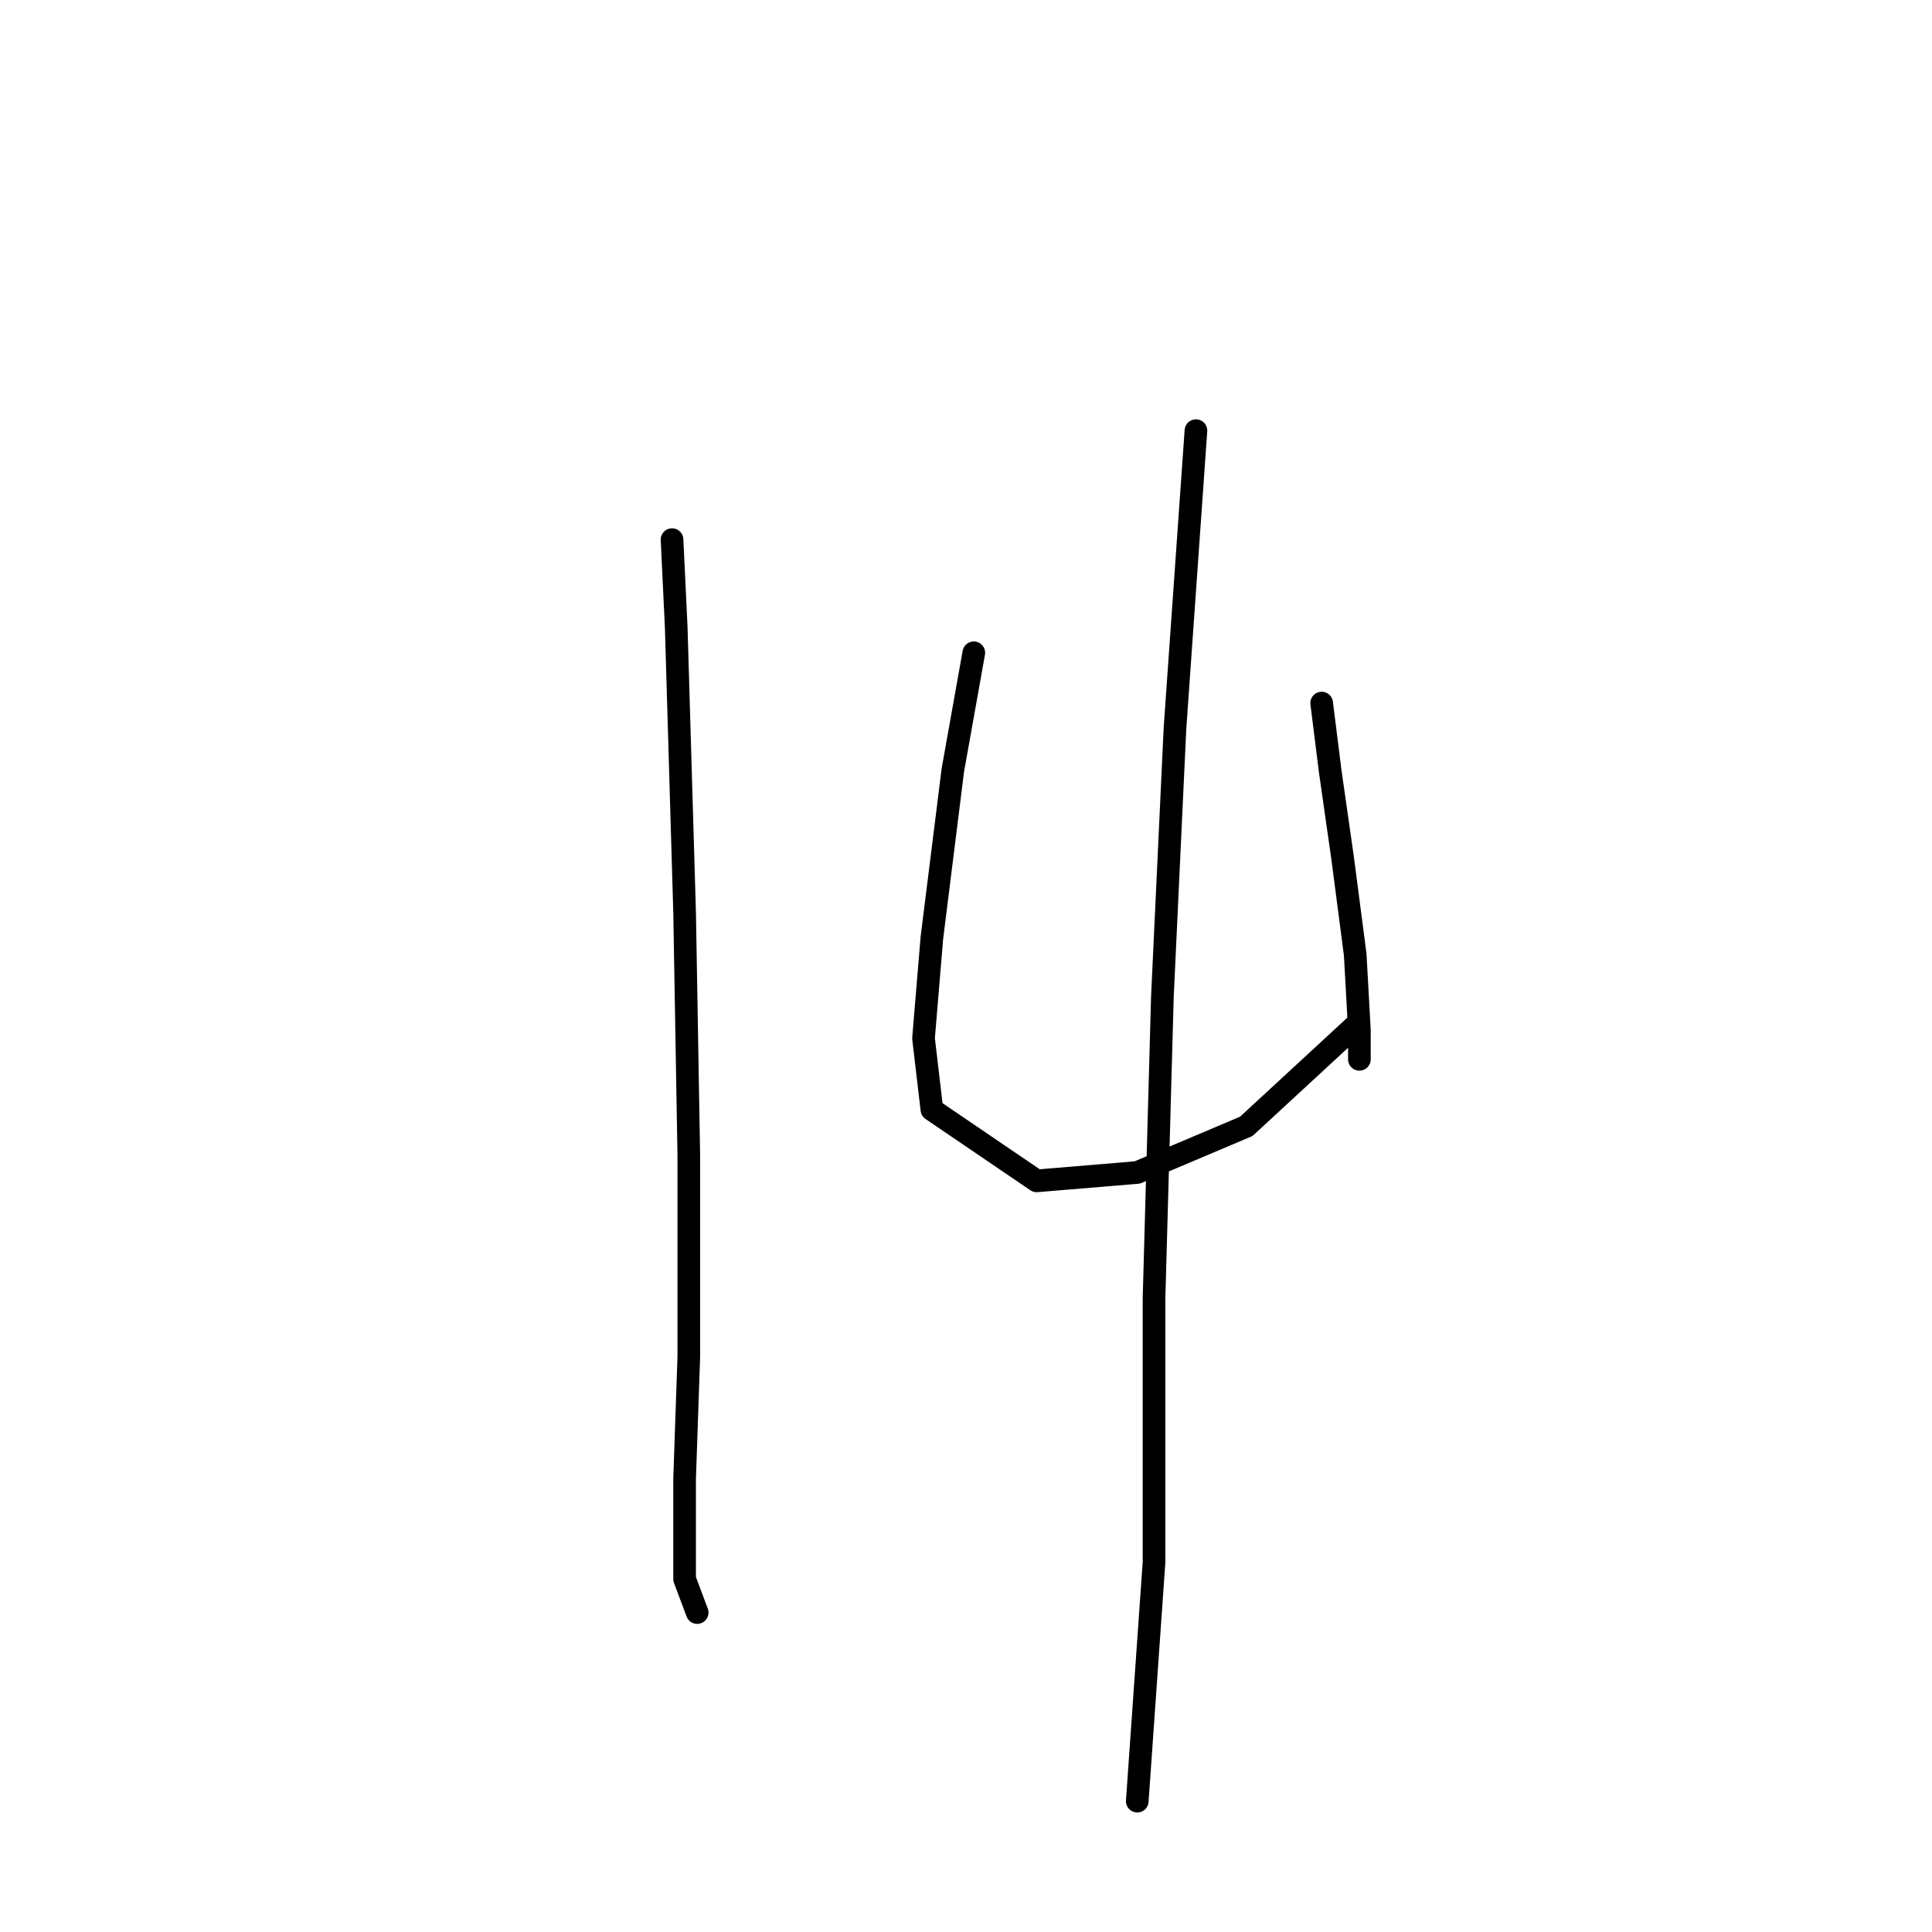 <?xml version="1.0" standalone="no"?>
    <svg width="256" height="256" xmlns="http://www.w3.org/2000/svg" version="1.1">
    <polyline stroke="black" stroke-width="3" stroke-linecap="round" fill="transparent" stroke-linejoin="round" points="89.049 71.502 89.604 83.165 90.715 120.929 91.27 153.139 91.27 179.796 90.715 195.901 90.715 209.23 92.381 213.673 92.381 213.673 " />
        <polyline stroke="black" stroke-width="3" stroke-linecap="round" fill="transparent" stroke-linejoin="round" points="129.034 86.497 126.257 102.047 123.48 124.261 122.37 137.589 123.48 147.03 137.364 156.471 150.693 155.361 165.132 149.252 179.571 135.923 179.571 135.923 " />
        <polyline stroke="black" stroke-width="3" stroke-linecap="round" fill="transparent" stroke-linejoin="round" points="175.128 93.161 176.239 102.047 177.905 113.709 179.571 126.482 180.126 136.479 180.126 140.366 180.126 140.366 " />
        <polyline stroke="black" stroke-width="3" stroke-linecap="round" fill="transparent" stroke-linejoin="round" points="158.468 57.063 155.691 96.493 154.025 132.036 152.914 172.021 152.914 207.008 150.693 238.663 150.693 238.663 " />
        </svg>